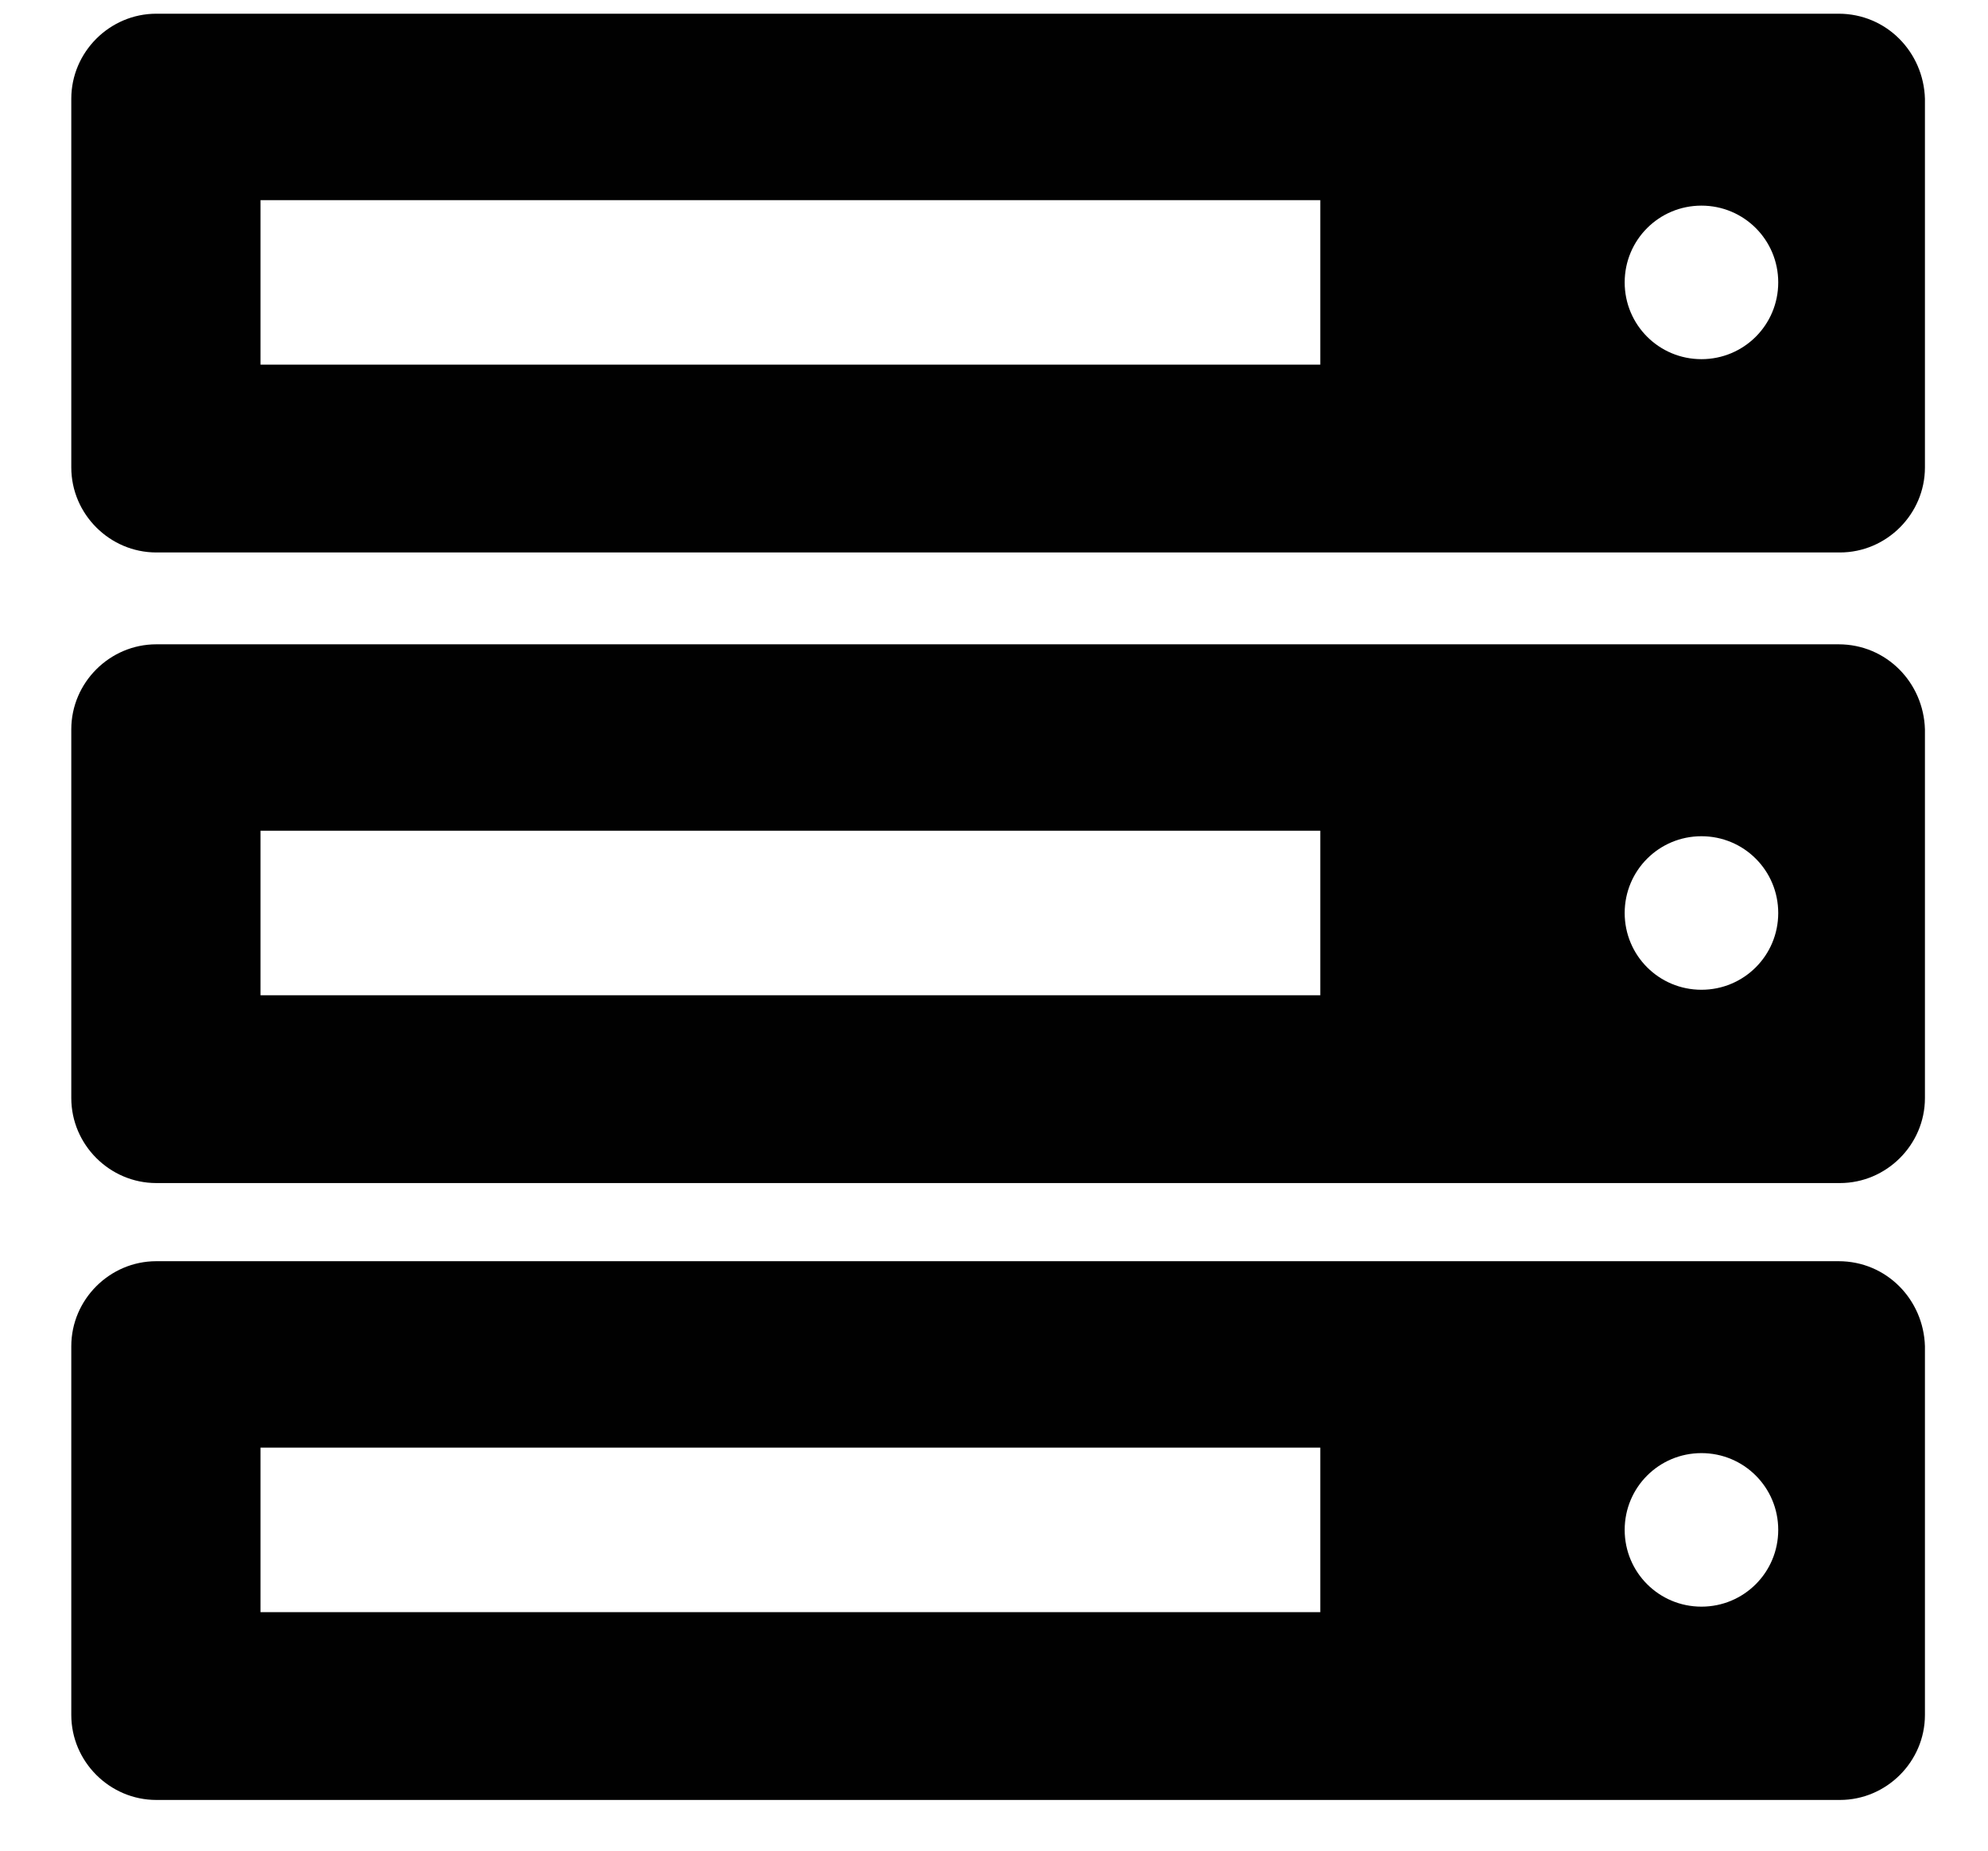 <svg class="diagram" width="145" height="135" xmlns="http://www.w3.org/2000/svg" xmlns:xlink="http://www.w3.org/1999/xlink">
<g transform="translate(-300, 0)">
    <path fill="#010101" d="M434.1 47H311.4c-3.4 0-6.2 2.8-6.2 6.2v26.9c0 3.4 2.8 6.2 6.2 6.2h122.8c3.4 0 6.2-2.8 6.2-6.2V53.2c-.1-3.4-2.8-6.2-6.3-6.2zm-37.8 25.6H319v-12h77.3v12zm27.8-.4c-3.1 0-5.6-2.5-5.6-5.6s2.5-5.6 5.6-5.6c3.1 0 5.6 2.5 5.6 5.6s-2.5 5.6-5.6 5.6zm10 19.8H311.4c-3.4 0-6.2 2.8-6.2 6.2v26.9c0 3.4 2.8 6.2 6.2 6.2h122.8c3.4 0 6.2-2.8 6.2-6.2V98.2c-.1-3.4-2.8-6.2-6.3-6.2zm-37.8 25.6H319v-12h77.3v12zm27.8-.4c-3.1 0-5.6-2.5-5.6-5.6 0-3.1 2.5-5.6 5.6-5.6 3.1 0 5.6 2.5 5.6 5.6 0 3.1-2.5 5.6-5.6 5.6zM434.1 1H311.4c-3.4 0-6.2 2.8-6.2 6.2v26.9c0 3.4 2.8 6.2 6.2 6.2h122.8c3.4 0 6.2-2.8 6.2-6.2V7.2c-.1-3.4-2.8-6.2-6.3-6.2zm-37.8 25.6H319v-12h77.3v12zm27.8-.4c-3.1 0-5.6-2.5-5.6-5.6s2.5-5.6 5.6-5.6c3.1 0 5.6 2.5 5.6 5.6s-2.5 5.6-5.6 5.6z"/>
</g>
</svg>
